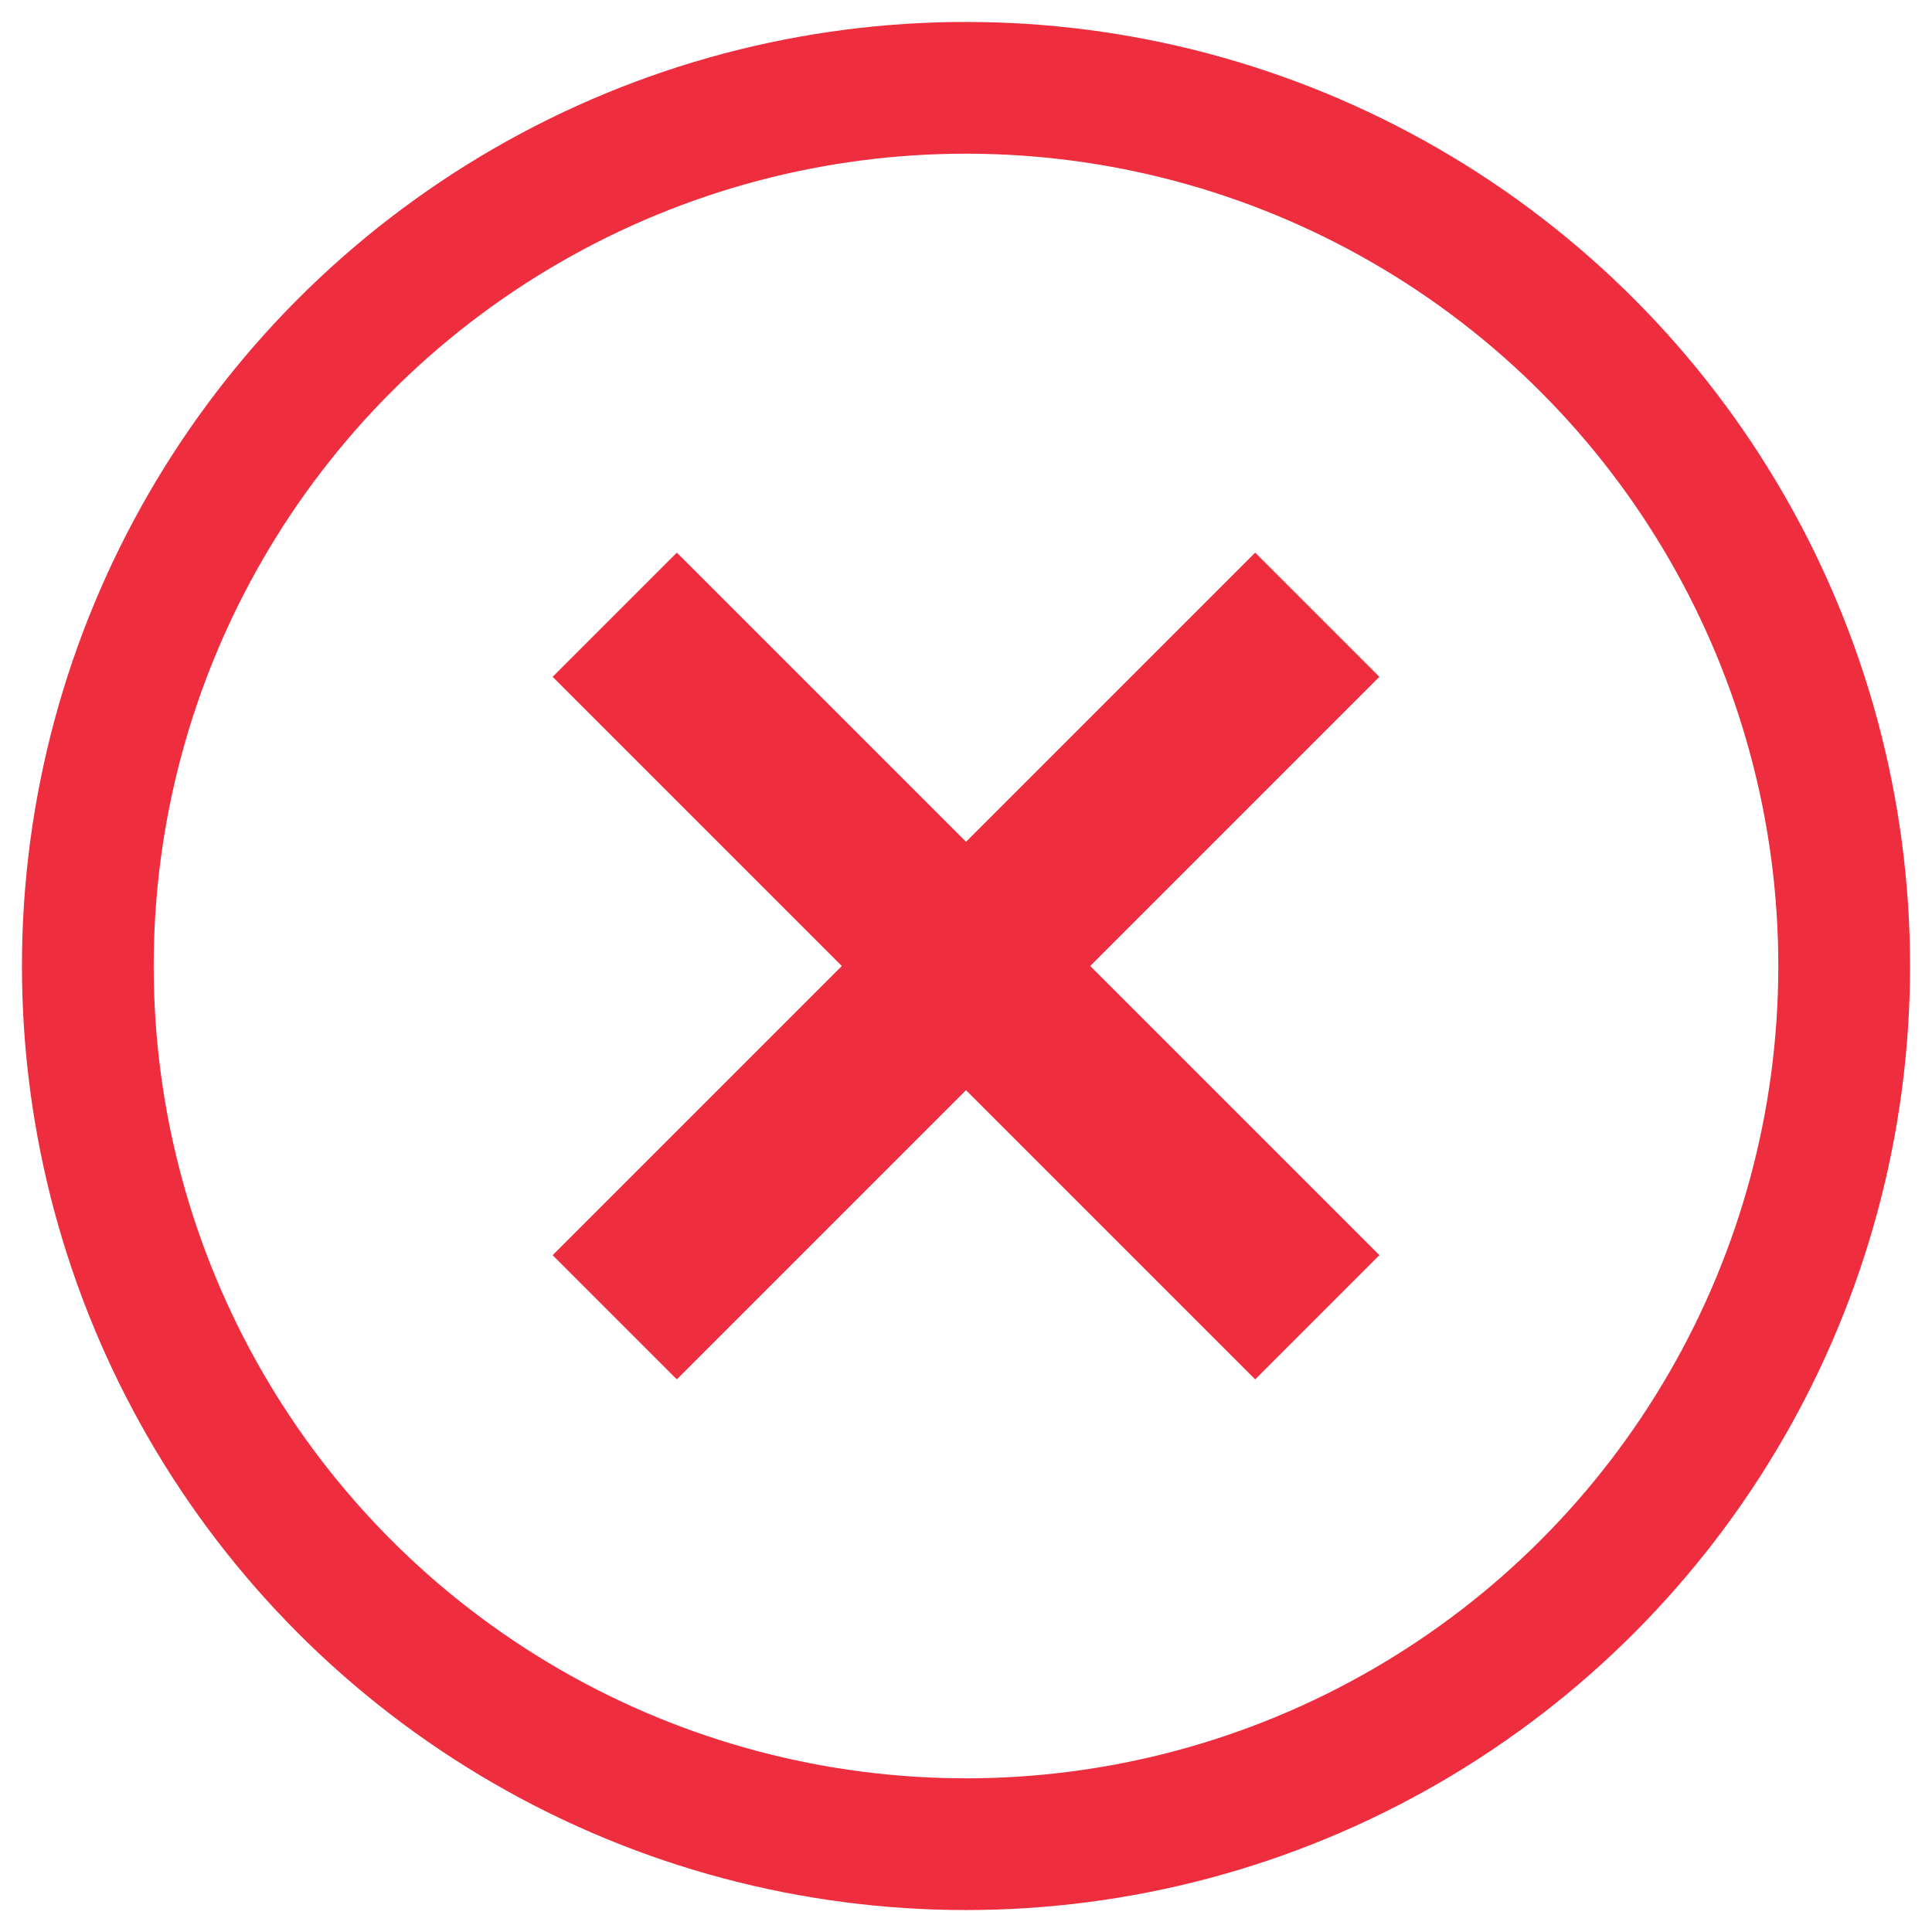 <svg width="22" height="22" xmlns="http://www.w3.org/2000/svg">
 <g>
  <title>background</title>
  <rect fill="none" id="canvas_background" height="22" width="22" y="-1" x="-1"/>
  <g display="none" overflow="visible" y="0" x="0" height="100%" width="100%" id="canvasGrid">
   <rect fill="url(#gridpattern)" stroke-width="0" y="0" x="0" height="100%" width="100%"/>
  </g>
 </g>
 <g>
  <title>Layer 1</title>
  <circle cx="11" cy="11" r="10" stroke="#EE2D3E" stroke-width="1.5" fill="none" />
  <line stroke-linecap="undefined" stroke-linejoin="undefined" id="svg_1" y2="15" x2="15" y1="7" x1="7" stroke-width="2" stroke="#EE2D3E" fill="none"/>
  <line stroke-linecap="undefined" stroke-linejoin="undefined" id="svg_2" y2="15" x2="7" y1="7" x1="15" stroke-width="2" stroke="#EE2D3E" fill="none"/>
 </g>
</svg>